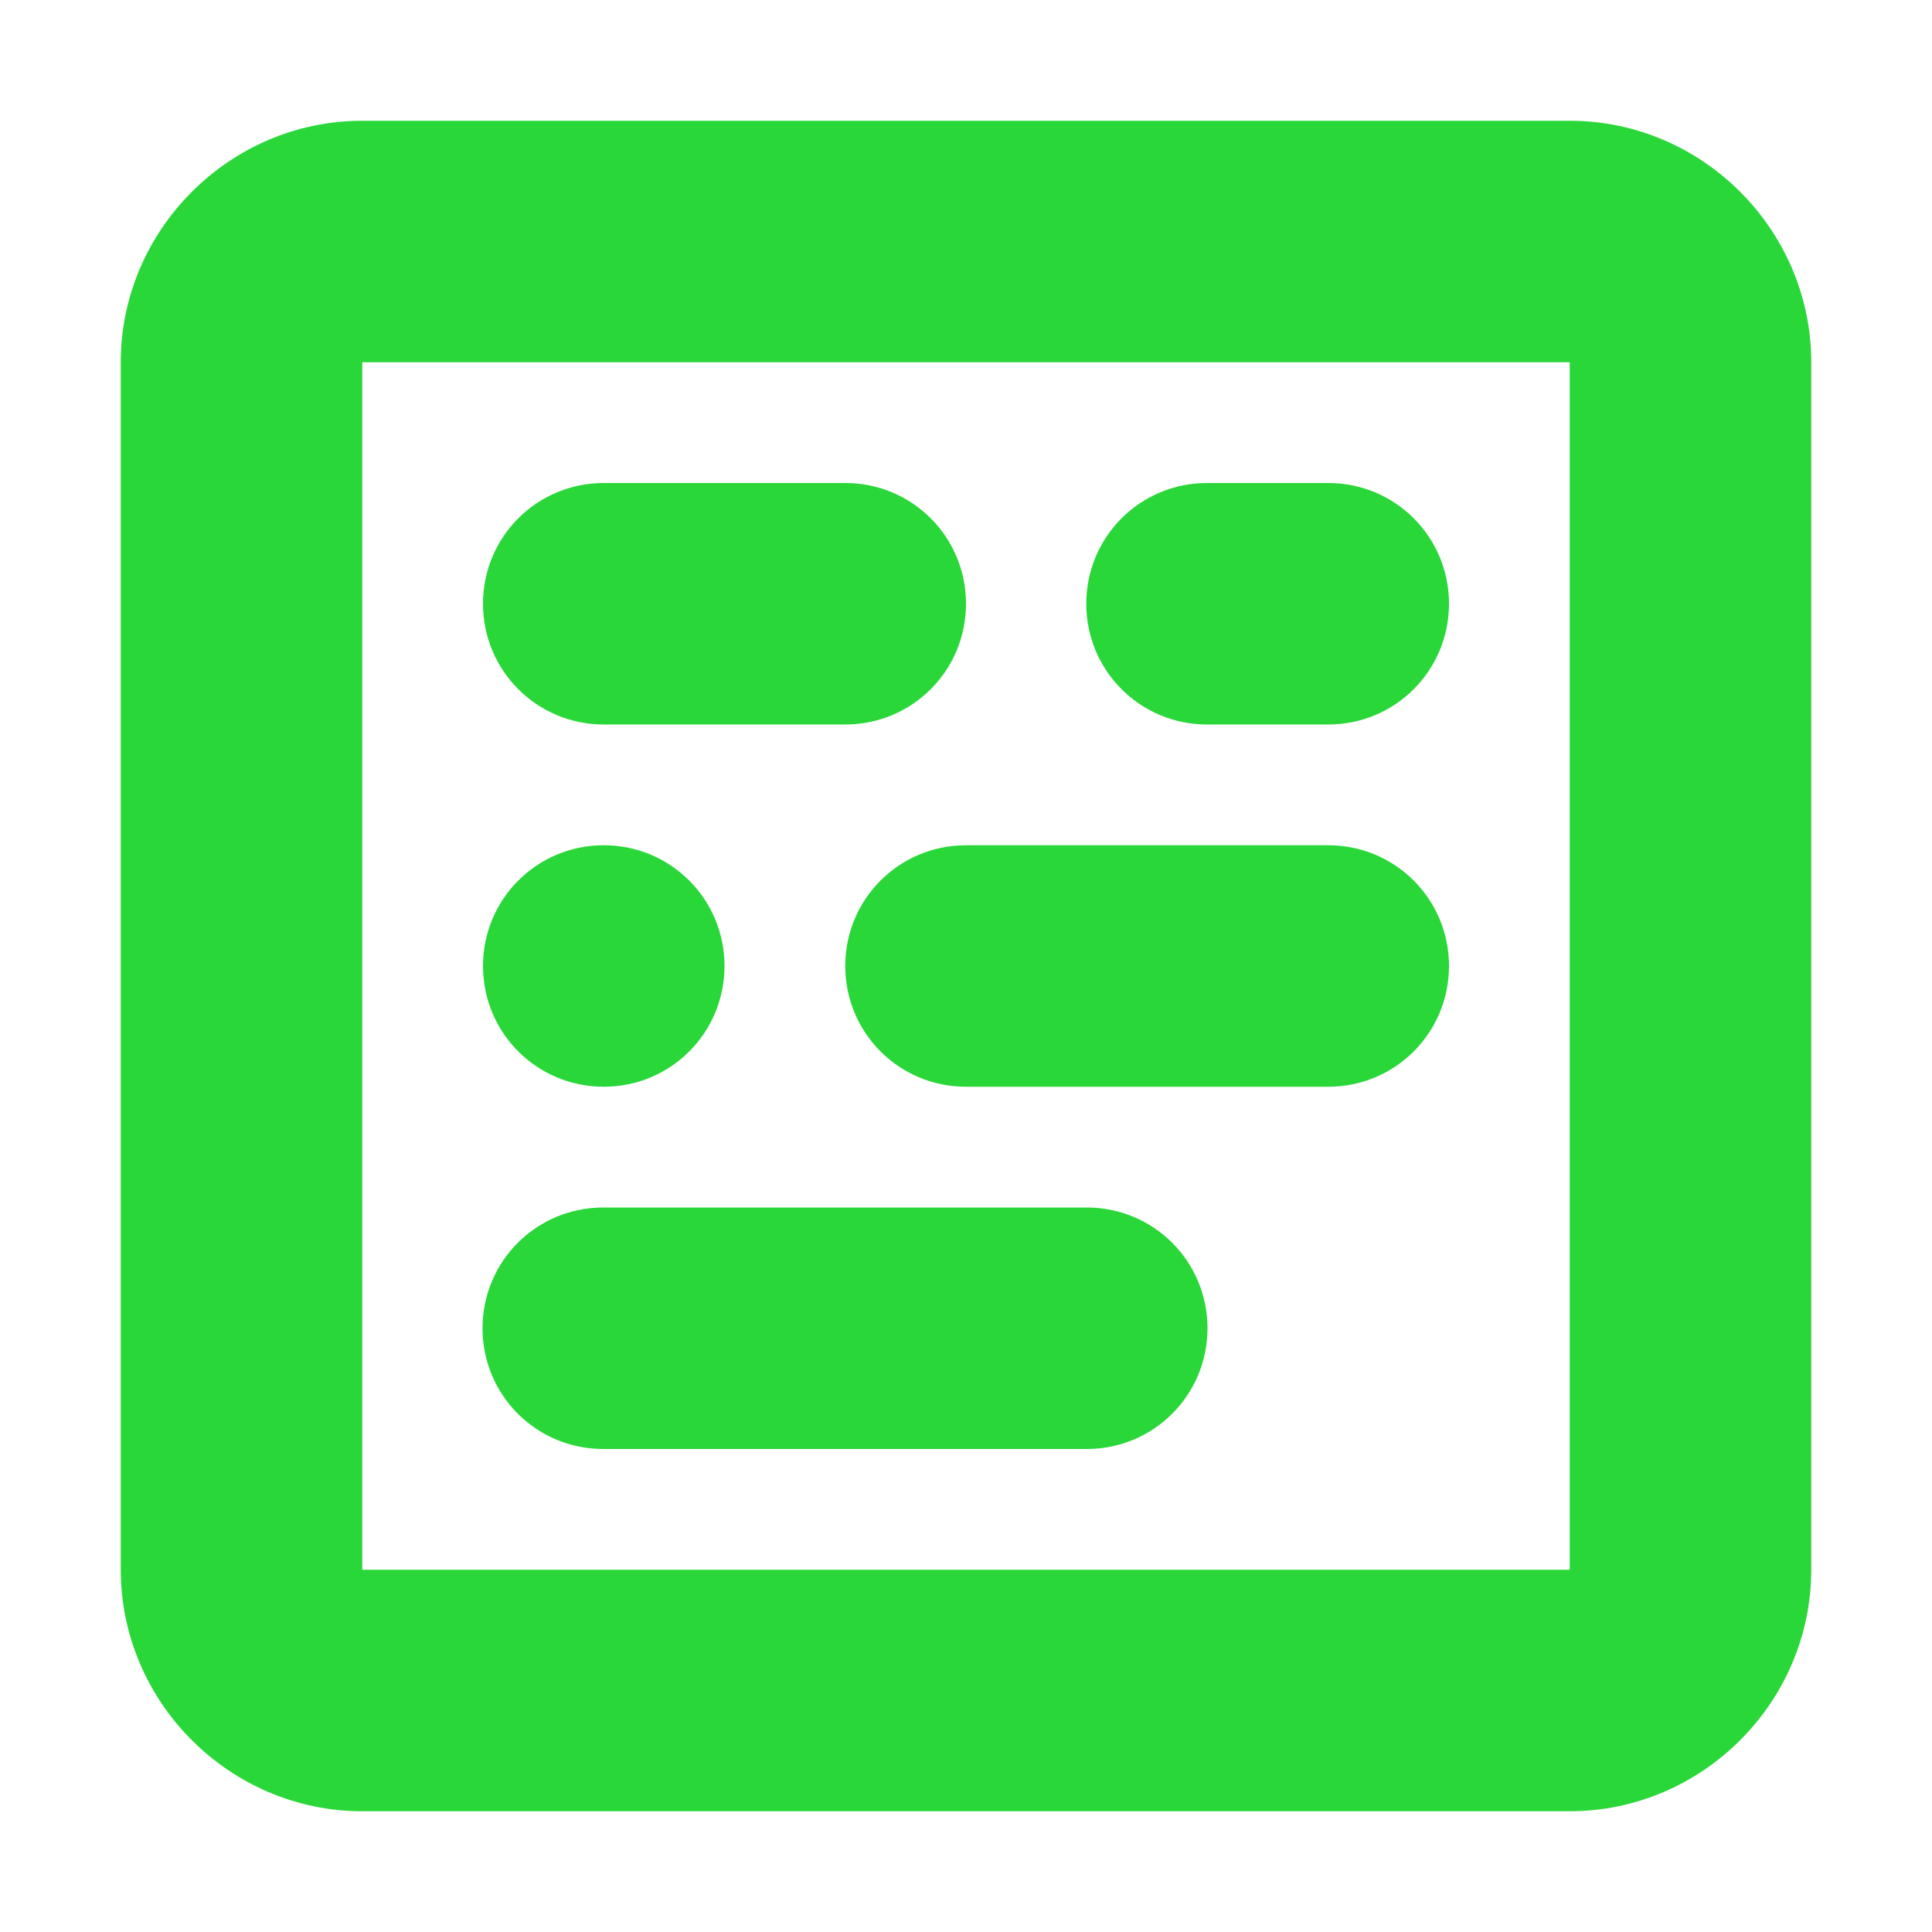 <svg clip-rule="evenodd" fill-rule="evenodd" stroke-linejoin="round" stroke-miterlimit="2" viewBox="0 0 16 16" xmlns="http://www.w3.org/2000/svg"><path d="m3 1c-1.097 0-2 .903-2 2v10c0 1.097.903 2 2 2h10c1.097 0 2-.903 2-2v-10c0-1.097-.903-2-2-2zm0 2h10v10h-10zm2 1c-.554 0-1 .446-1 1s.446 1 1 1h2c.554 0 1-.446 1-1s-.446-1-1-1zm4.996 0c-.554 0-1 .446-1 1s.446 1 1 1h1.004c.554 0 1-.446 1-1s-.446-1-1-1zm-4.996 3c-.554 0-1 .446-1 1s.446 1 1 1 1-.446 1-1-.446-1-1-1zm3 0c-.554 0-1 .446-1 1s.446 1 1 1h3c.554 0 1-.446 1-1s-.446-1-1-1zm-3.004 3c-.554 0-1 .446-1 1s.446 1 1 1h4.004c.554 0 1-.446 1-1s-.446-1-1-1z" fill="#29d739" fill-rule="nonzero"/></svg>
